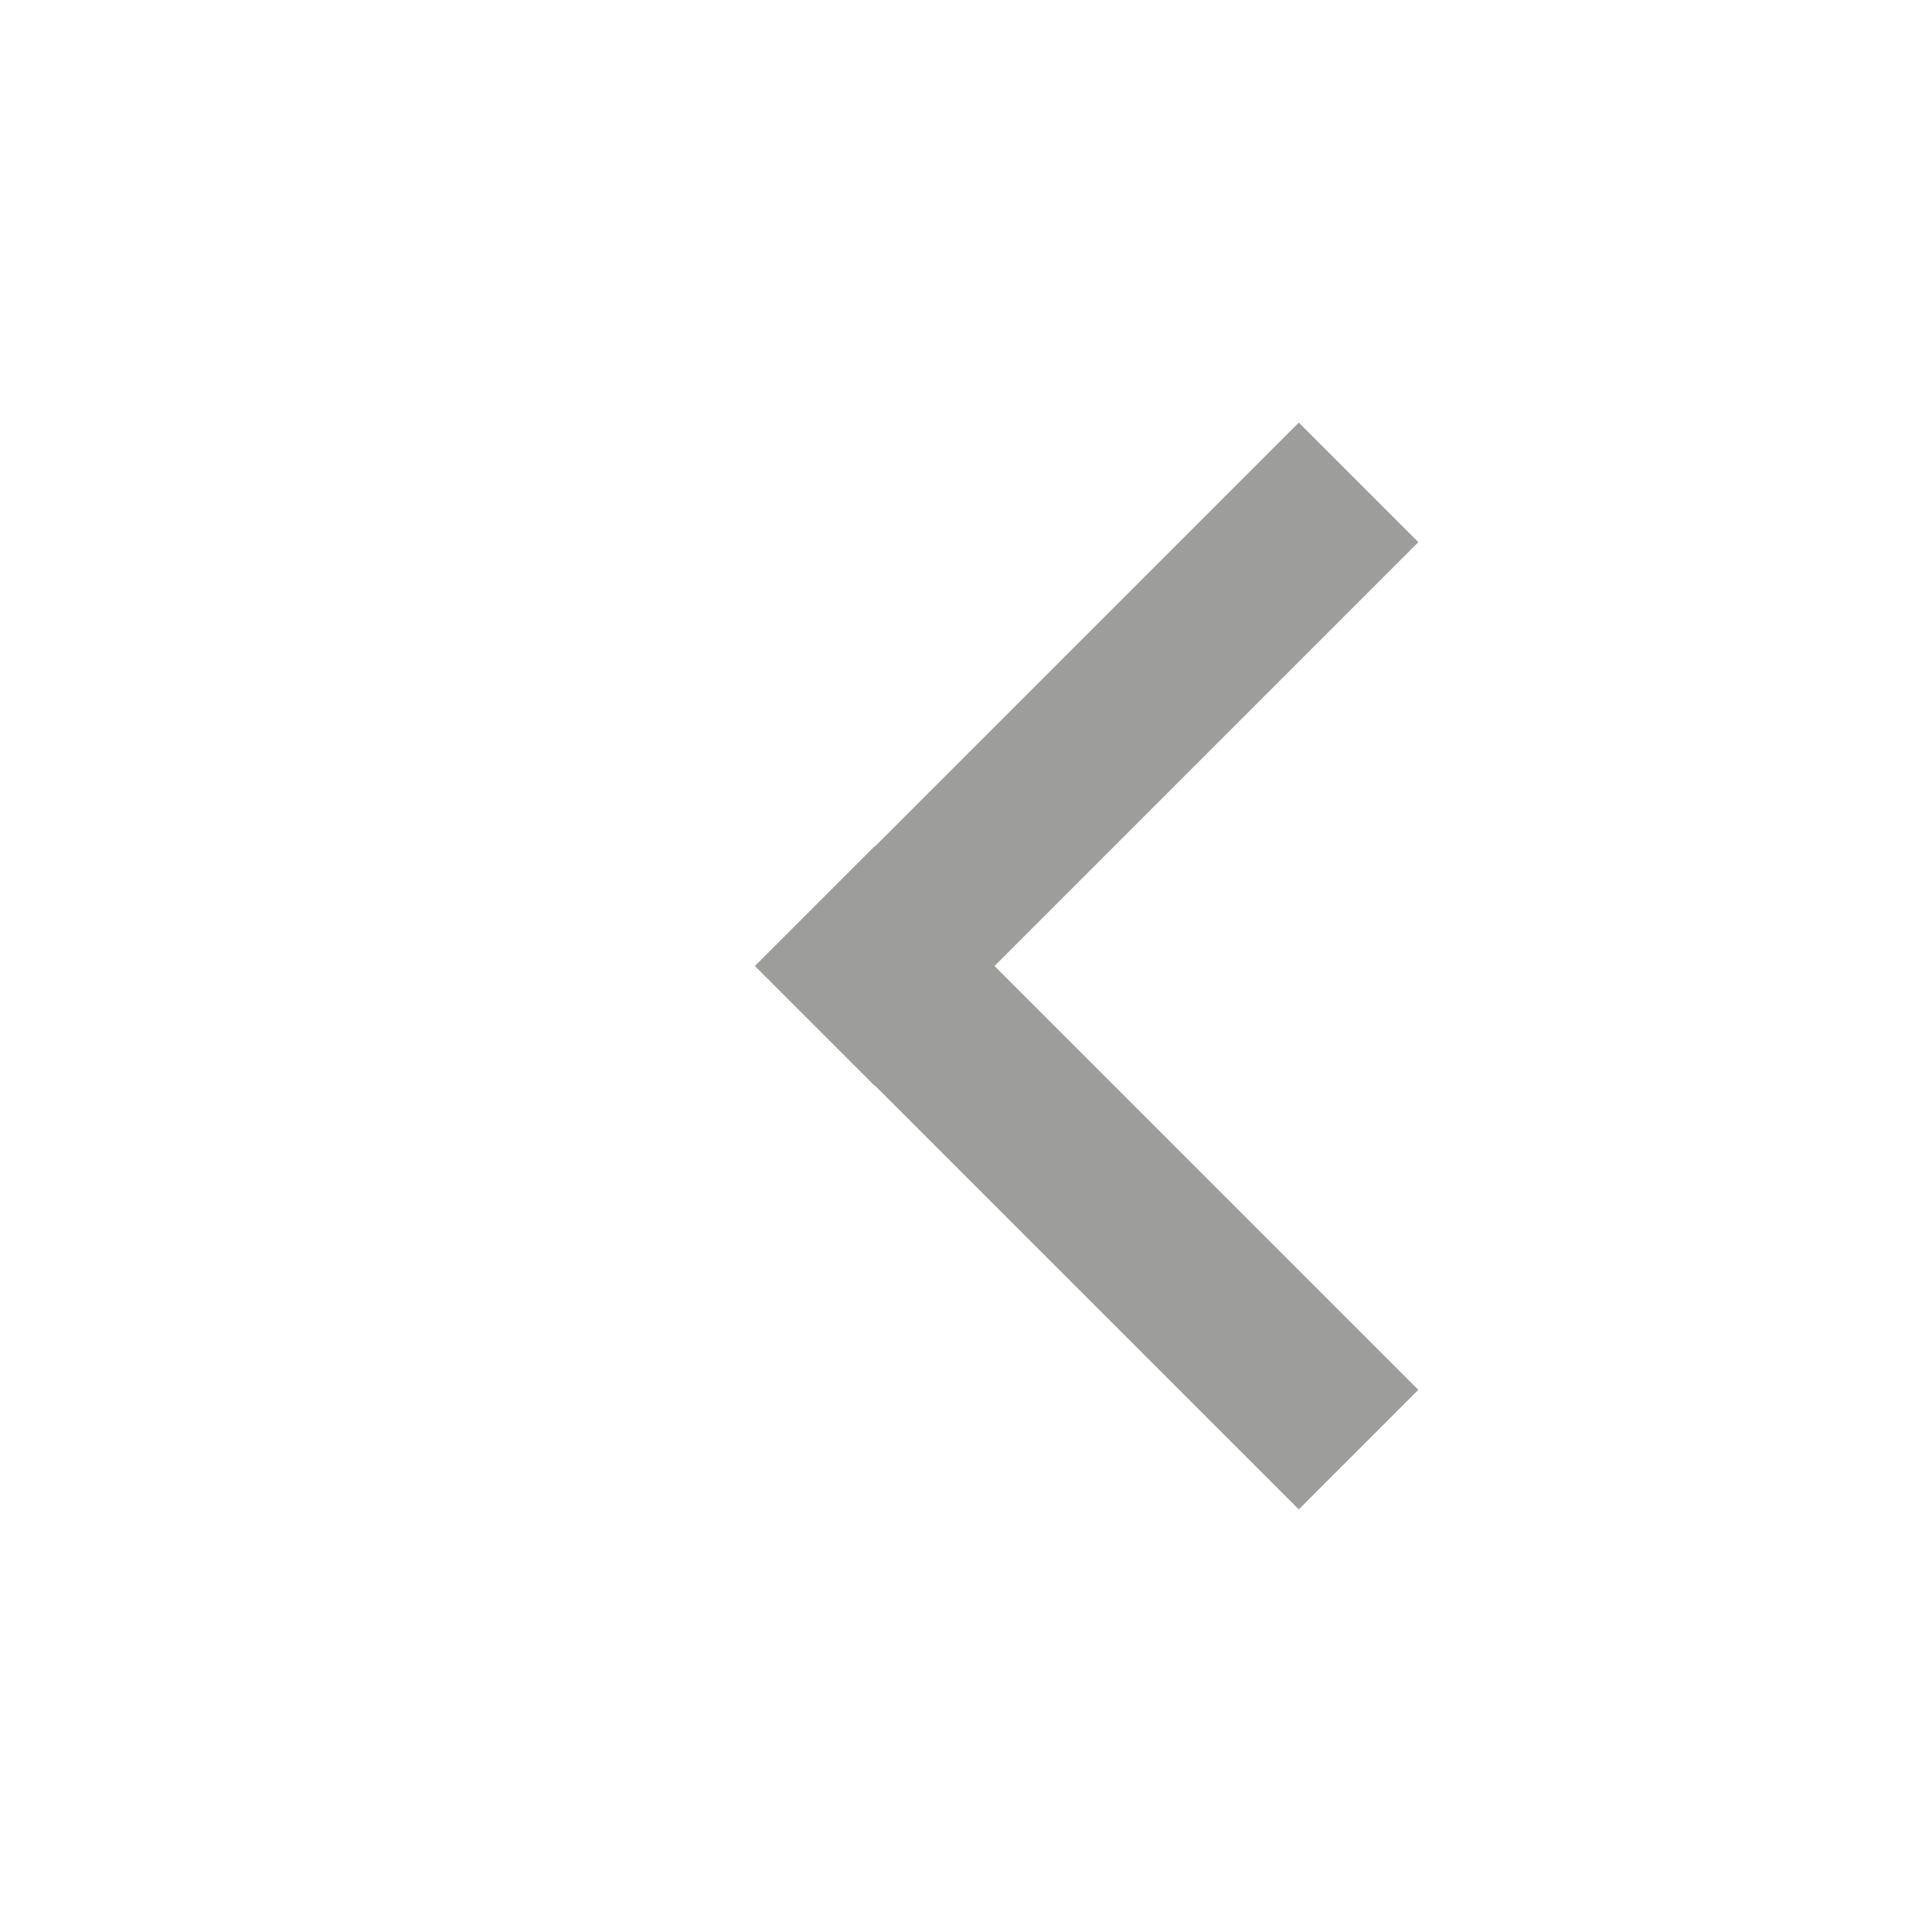 <?xml version="1.0" encoding="utf-8"?>
<!-- Generator: Adobe Illustrator 15.0.0, SVG Export Plug-In . SVG Version: 6.00 Build 0)  -->
<!DOCTYPE svg PUBLIC "-//W3C//DTD SVG 1.1//EN" "http://www.w3.org/Graphics/SVG/1.1/DTD/svg11.dtd">
<svg version="1.1" id="Calque_1" xmlns="http://www.w3.org/2000/svg" xmlns:xlink="http://www.w3.org/1999/xlink" x="0px" y="0px"
	 width="16px" height="16px" viewBox="0 0 16 16" enable-background="new 0 0 16 16" xml:space="preserve">
<g id="Calque_6">
	<line fill="none" stroke="#9D9D9C" stroke-width="1.4" stroke-miterlimit="10" x1="11.251" y1="3.995" x2="6.749" y2="8.497"/>
	<line fill="none" stroke="#9D9D9C" stroke-width="1.4" stroke-miterlimit="10" x1="11.251" y1="12.005" x2="6.749" y2="7.503"/>
</g>
<g id="Calque_6_-_copie" display="none">
	
		<line display="inline" fill="none" stroke="#9D9D9C" stroke-width="1.4" stroke-miterlimit="10" x1="9.251" y1="3.995" x2="4.749" y2="8.497"/>
	
		<line display="inline" fill="none" stroke="#9D9D9C" stroke-width="1.4" stroke-miterlimit="10" x1="9.251" y1="12.005" x2="4.749" y2="7.503"/>
</g>
</svg>
